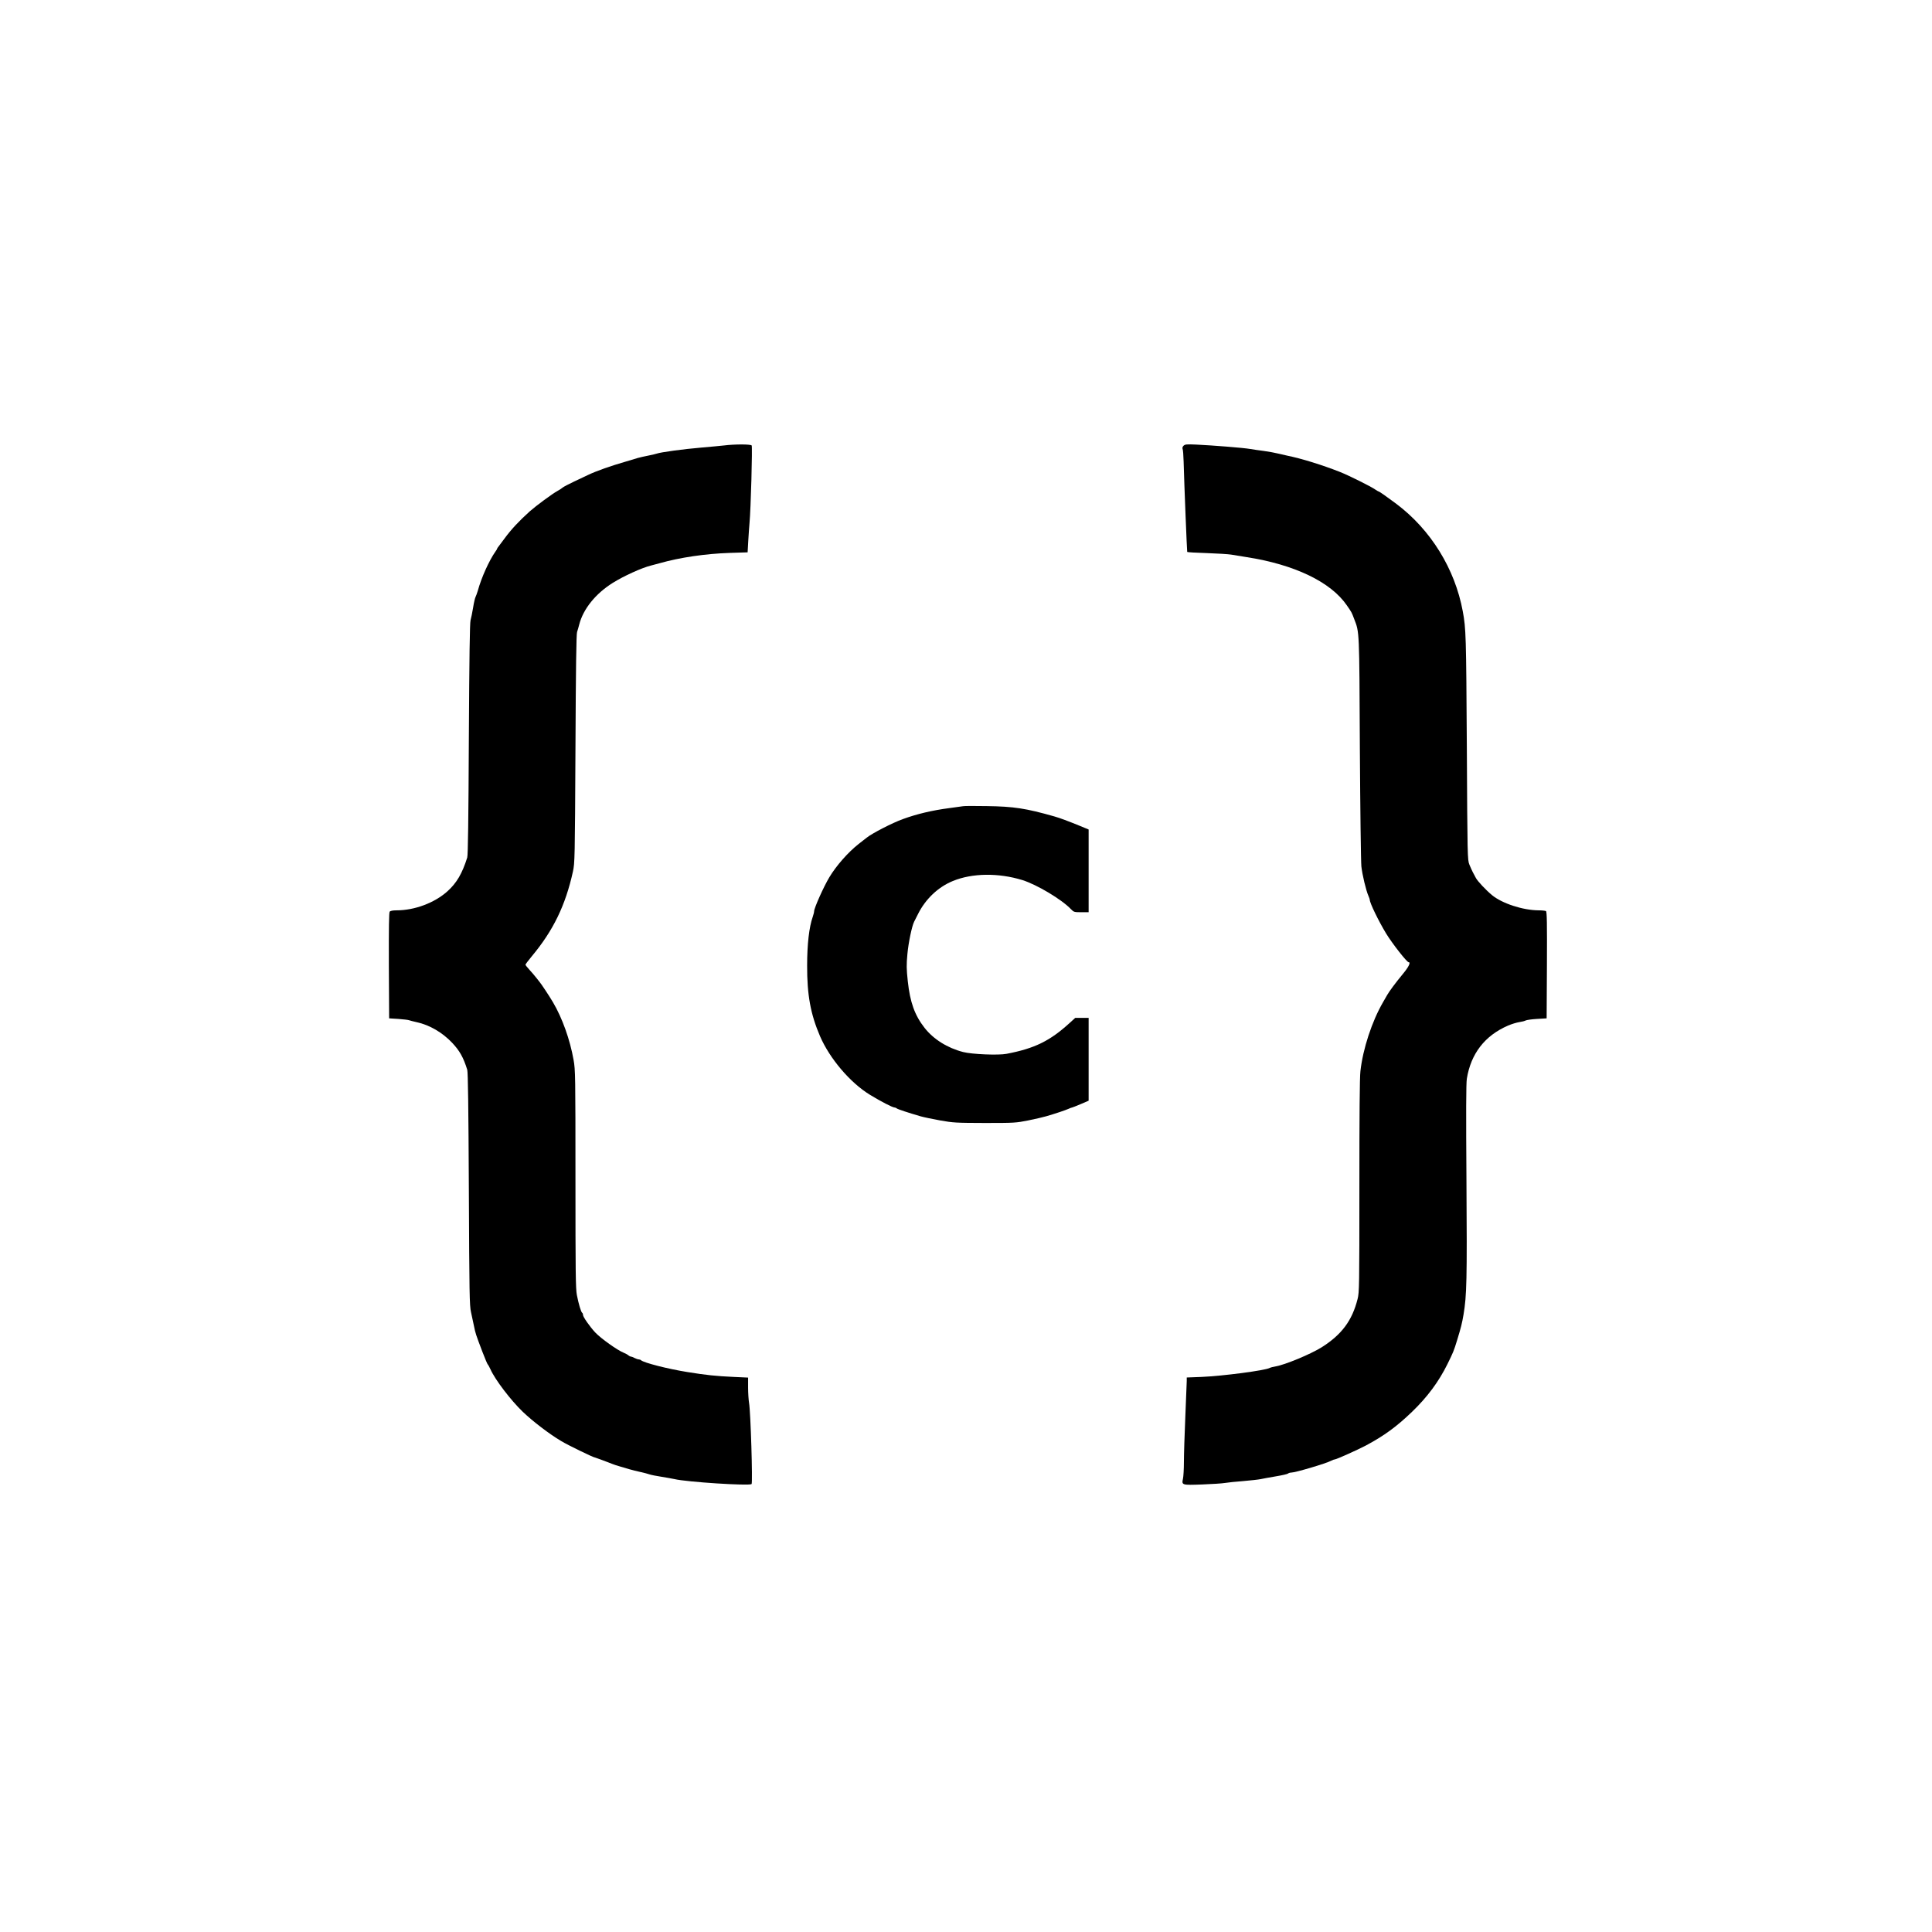 <?xml version="1.0" standalone="no"?>
<!DOCTYPE svg PUBLIC "-//W3C//DTD SVG 20010904//EN"
 "http://www.w3.org/TR/2001/REC-SVG-20010904/DTD/svg10.dtd">
<svg version="1.0" xmlns="http://www.w3.org/2000/svg"
 width="2048pt" height="2048pt" viewBox="0 0 2048 2048"
 preserveAspectRatio="xMidYMid meet">

<g transform="translate(0,2048) scale(0.1,-0.1)"
fill="#000000" stroke="none">
<path d="M7675 15758 c-38 -4 -149 -15 -245 -23 -180 -15 -426 -48 -470 -64
-14 -5 -54 -14 -90 -21 -36 -7 -85 -18 -110 -25 -25 -8 -79 -24 -120 -36 -166
-48 -317 -101 -405 -143 -27 -13 -95 -45 -150 -71 -55 -26 -109 -54 -120 -63
-11 -10 -36 -26 -55 -36 -54 -29 -228 -158 -295 -217 -116 -105 -197 -192
-268 -289 -26 -36 -54 -73 -62 -83 -8 -9 -15 -20 -15 -23 0 -3 -8 -18 -19 -32
-66 -94 -148 -275 -186 -414 -8 -25 -18 -55 -24 -66 -6 -11 -18 -62 -26 -114
-8 -51 -21 -111 -27 -133 -8 -29 -13 -376 -18 -1260 -4 -843 -9 -1231 -17
-1255 -54 -171 -112 -270 -211 -359 -136 -122 -347 -201 -538 -201 -40 0 -66
-5 -73 -14 -8 -9 -10 -168 -9 -572 l3 -559 97 -6 c54 -4 106 -10 115 -14 10
-4 47 -13 82 -21 134 -29 271 -109 374 -218 79 -84 119 -154 160 -286 8 -24
13 -415 17 -1265 5 -1116 7 -1237 23 -1305 9 -41 23 -106 31 -145 16 -79 19
-89 89 -273 28 -73 54 -135 59 -138 4 -3 16 -25 27 -49 48 -109 215 -328 343
-451 107 -102 279 -234 407 -310 69 -42 341 -174 357 -174 4 0 140 -50 189
-70 11 -5 43 -15 70 -23 28 -8 75 -22 105 -31 30 -9 84 -22 120 -30 36 -8 79
-19 95 -25 17 -6 73 -17 125 -25 52 -8 115 -20 140 -25 130 -31 785 -73 817
-53 13 9 -10 773 -27 863 -5 30 -10 103 -10 161 l0 105 -152 7 c-190 9 -289
19 -493 52 -206 33 -460 98 -490 125 -5 5 -16 9 -25 9 -8 0 -28 7 -44 15 -15
8 -33 15 -39 15 -6 0 -18 6 -26 13 -9 8 -31 20 -49 27 -66 26 -243 152 -303
216 -56 60 -129 164 -129 185 0 10 -4 20 -9 23 -12 8 -37 91 -56 188 -13 66
-15 240 -15 1230 0 1098 -1 1158 -20 1263 -38 214 -119 442 -218 610 -36 62
-128 201 -147 222 -5 6 -21 26 -35 44 -14 18 -44 53 -67 78 -23 25 -43 50 -43
55 0 5 31 45 68 90 226 271 356 538 435 896 20 93 21 125 27 1300 4 865 9
1215 17 1240 6 19 17 55 23 80 42 164 173 327 355 441 115 72 305 159 405 184
14 3 54 14 90 24 219 62 484 101 745 110 l190 6 7 125 c4 69 10 152 13 185 14
148 32 811 23 823 -12 14 -180 14 -293 0z"/>
<path d="M12546 15755 c-11 -11 -14 -24 -10 -34 5 -9 9 -70 11 -136 6 -231 35
-950 38 -956 3 -3 96 -9 207 -12 112 -4 228 -11 258 -16 30 -5 102 -17 160
-26 512 -79 897 -264 1067 -512 53 -77 50 -71 78 -145 56 -144 54 -111 60
-1368 4 -646 11 -1205 16 -1254 10 -90 49 -254 75 -313 8 -17 14 -36 14 -41 0
-33 93 -225 173 -357 64 -105 220 -305 239 -305 25 0 0 -51 -60 -123 -80 -97
-142 -181 -166 -222 -10 -17 -30 -52 -46 -80 -117 -202 -213 -494 -239 -730
-8 -68 -11 -463 -11 -1220 0 -1066 -1 -1124 -19 -1195 -58 -230 -169 -378
-381 -512 -119 -74 -389 -186 -490 -203 -25 -4 -52 -11 -61 -16 -51 -27 -494
-85 -721 -95 l-158 -6 0 -37 c0 -20 -7 -189 -15 -376 -8 -187 -15 -403 -15
-480 0 -77 -5 -158 -10 -180 -15 -68 -12 -69 205 -61 104 4 213 11 240 16 28
5 115 14 195 20 80 7 163 16 185 21 22 5 94 18 159 29 66 11 124 24 130 30 5
5 21 10 34 10 43 0 371 97 424 126 14 8 32 14 39 14 15 0 241 101 328 147 191
102 325 199 490 358 162 156 282 318 374 504 62 126 68 140 102 251 43 141 53
181 69 275 34 201 38 366 31 1410 -5 738 -4 1039 4 1090 43 266 191 457 436
563 39 17 93 33 120 37 28 4 59 12 69 18 11 5 65 13 120 16 l101 6 3 564 c2
445 0 566 -10 573 -7 4 -42 8 -78 8 -167 1 -388 73 -495 162 -64 53 -152 147
-170 181 -9 18 -24 46 -33 62 -9 17 -25 53 -36 80 -20 49 -21 81 -27 1250 -7
1182 -9 1251 -43 1435 -83 450 -339 864 -703 1138 -103 77 -181 132 -189 132
-3 0 -19 10 -36 21 -45 32 -282 150 -376 187 -186 73 -404 141 -557 172 -33 7
-82 18 -110 25 -27 7 -90 18 -140 25 -49 6 -115 16 -145 21 -66 12 -397 38
-566 46 -106 5 -122 3 -138 -12z"/>
<path d="M10210 11934 c-14 -2 -79 -11 -145 -20 -185 -24 -347 -63 -495 -117
-111 -40 -326 -151 -383 -197 -7 -5 -46 -36 -87 -68 -109 -86 -235 -228 -309
-352 -60 -100 -161 -326 -161 -360 0 -10 -7 -36 -15 -60 -38 -108 -59 -289
-59 -515 -1 -312 36 -515 137 -750 103 -238 320 -493 530 -621 118 -72 239
-134 260 -134 7 0 17 -4 22 -9 9 -9 128 -48 256 -85 31 -9 123 -28 205 -43
141 -25 166 -26 474 -27 315 0 329 1 460 27 74 15 160 35 190 44 97 28 204 64
237 79 17 8 34 14 38 14 3 0 44 16 91 36 l84 36 0 439 0 439 -71 0 -71 0 -56
-51 c-211 -193 -373 -273 -672 -330 -85 -17 -368 -5 -460 19 -167 43 -314 135
-409 256 -105 134 -154 272 -178 494 -14 133 -15 172 -4 290 11 121 48 296 71
341 5 9 23 45 41 81 79 159 213 287 370 351 204 84 482 88 736 10 154 -48 419
-206 517 -310 28 -29 34 -31 108 -31 l78 0 0 438 0 439 -92 38 c-125 51 -213
84 -273 101 -300 85 -427 105 -715 109 -124 2 -236 2 -250 -1z"/>
</g>
</svg>
